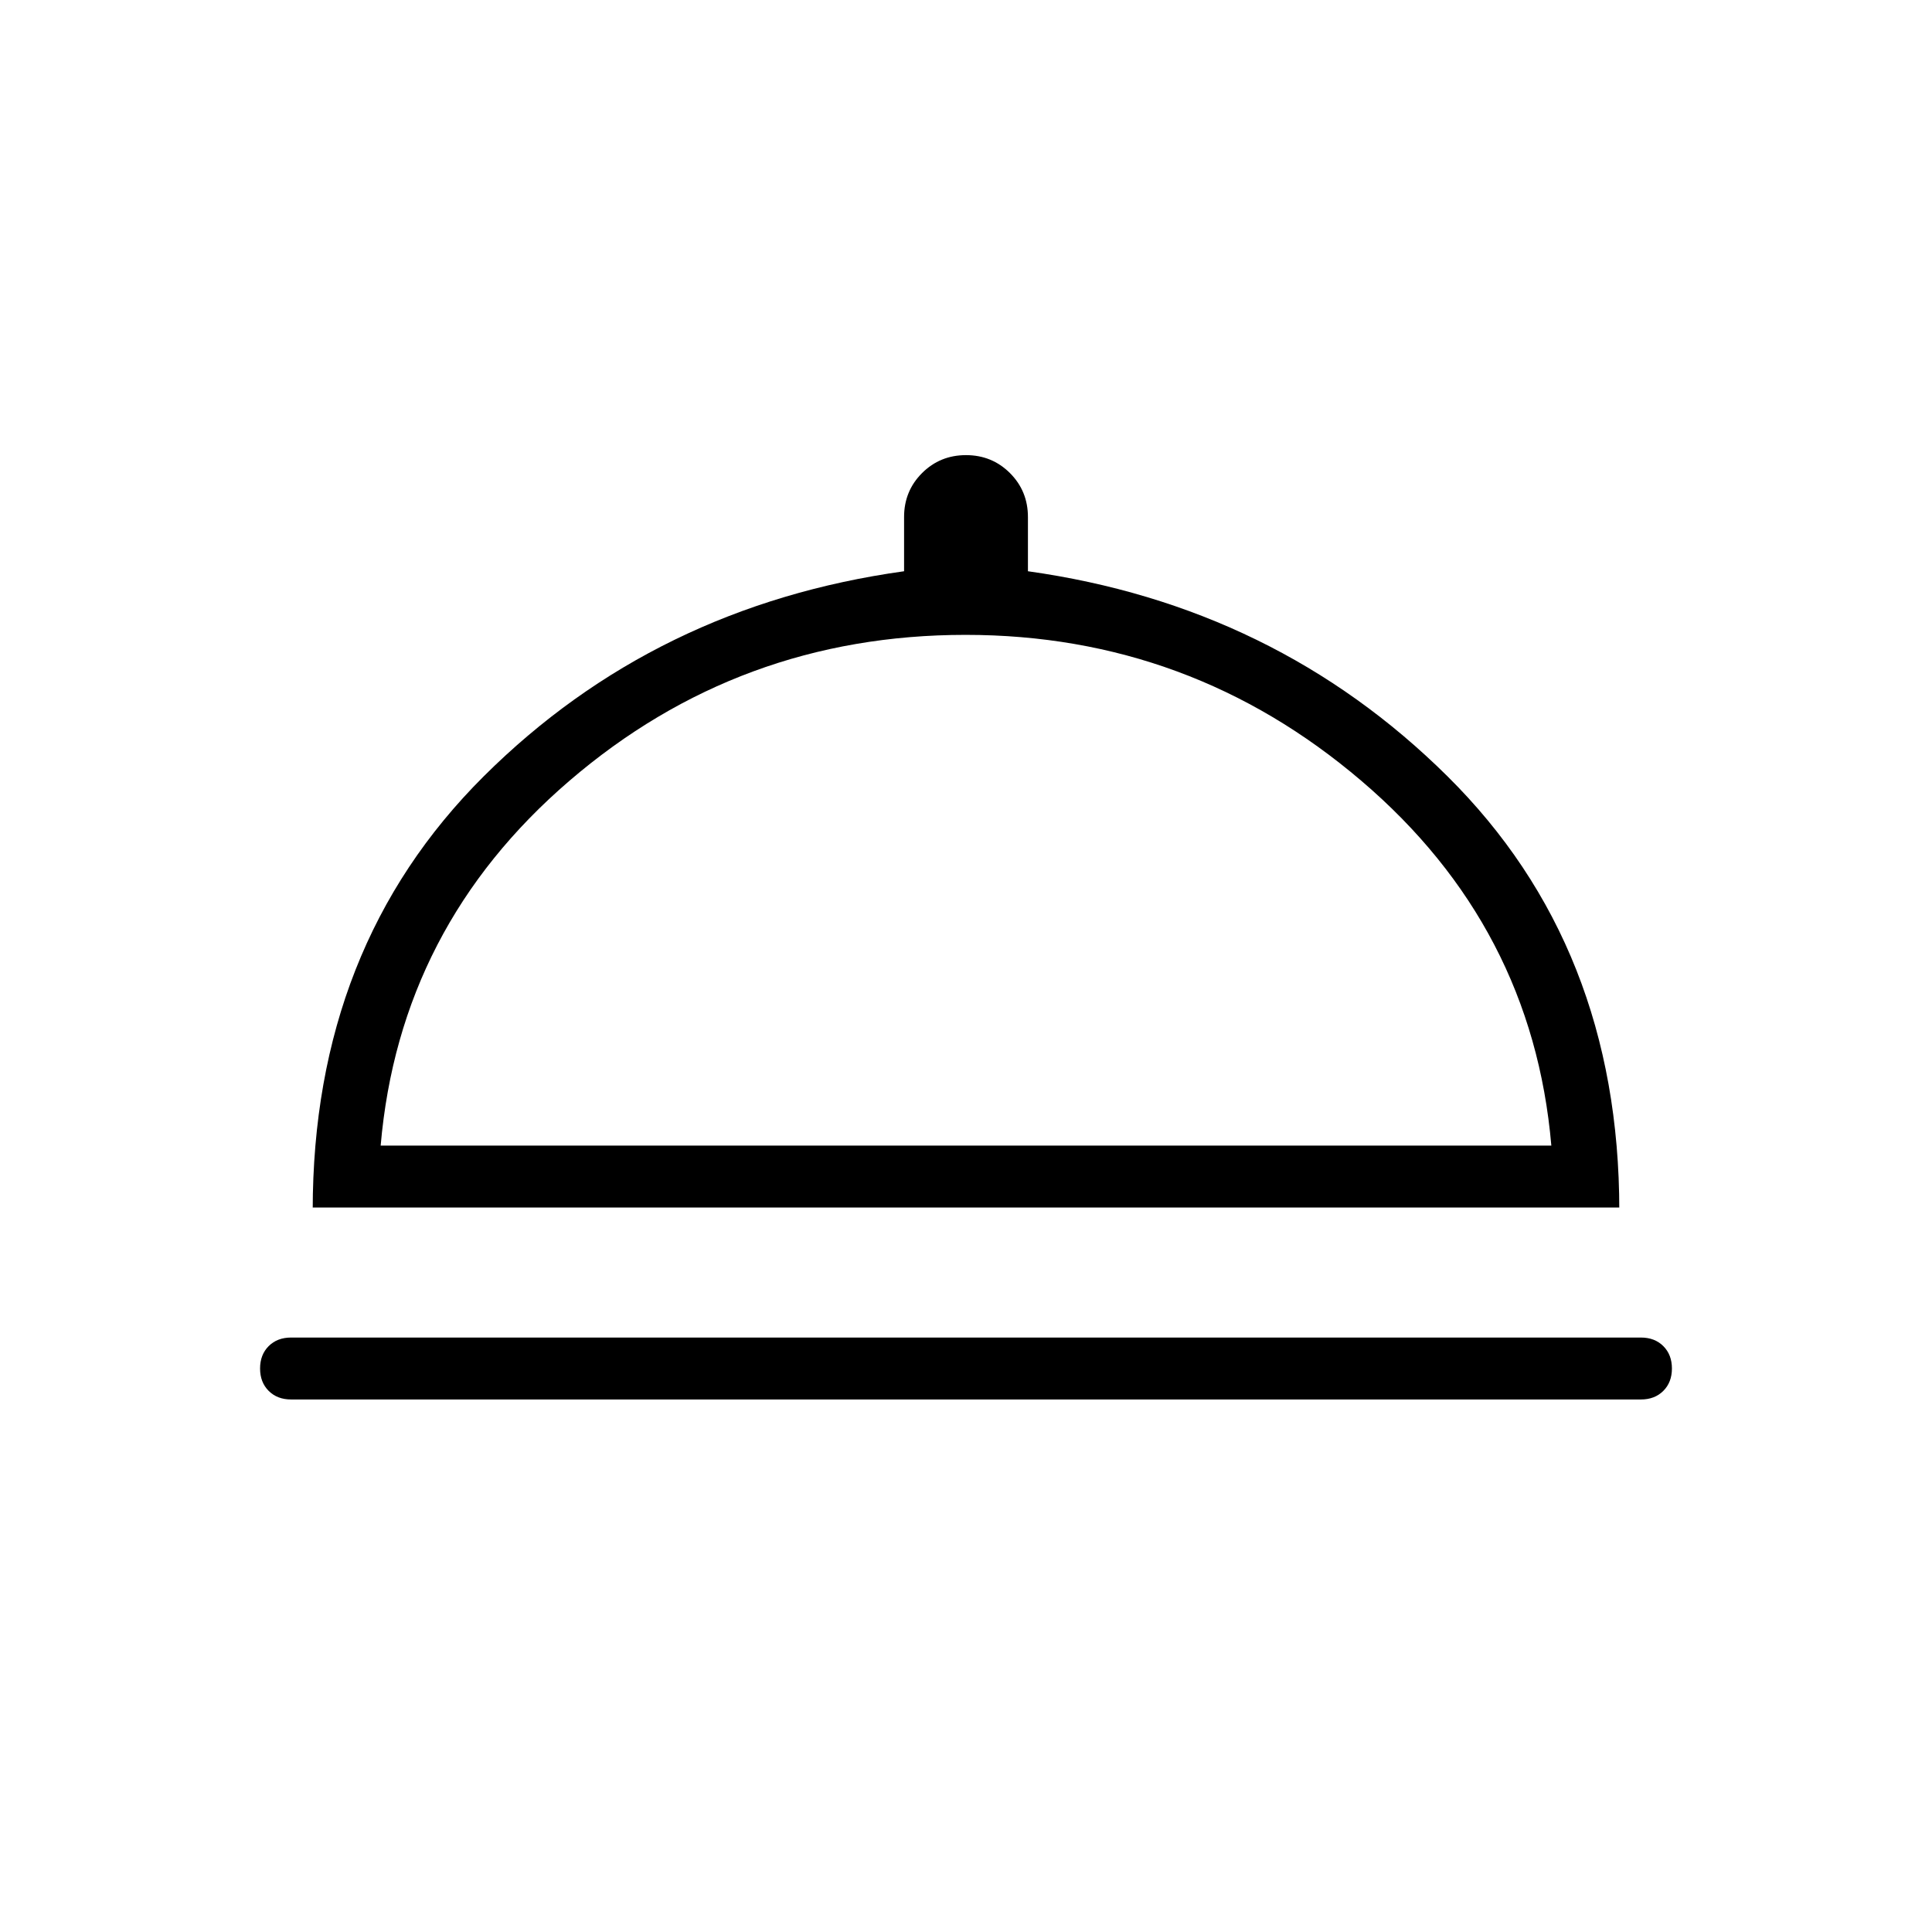 <svg xmlns="http://www.w3.org/2000/svg" width="48" height="48" viewBox="0 -960 960 960"><path d="M144.62-264.61q-6.85 0-11.12-4.27T129.23-280q0-6.85 4.27-11.12 4.27-4.26 11.12-4.26h670.76q6.85 0 11.12 4.26 4.27 4.27 4.27 11.12t-4.27 11.12q-4.27 4.27-11.12 4.27H144.62ZM155.38-360v1.46q0-131.15 85.04-215.77 85.04-84.61 208.81-101.84v-26.93q0-12.92 8.92-21.84 8.93-8.93 21.85-8.93 12.92 0 21.85 8.93 8.92 8.92 8.92 21.84v26.93q123 17.23 208.42 101.84 85.43 84.62 85.43 215.77V-360H155.38Zm33.77-30.77h581.7q-9.39-108.77-94.43-181.27-85.04-72.5-196.65-72.5-112.39 0-196.81 72.5t-93.81 181.27Zm290.85 0Z"/></svg>
